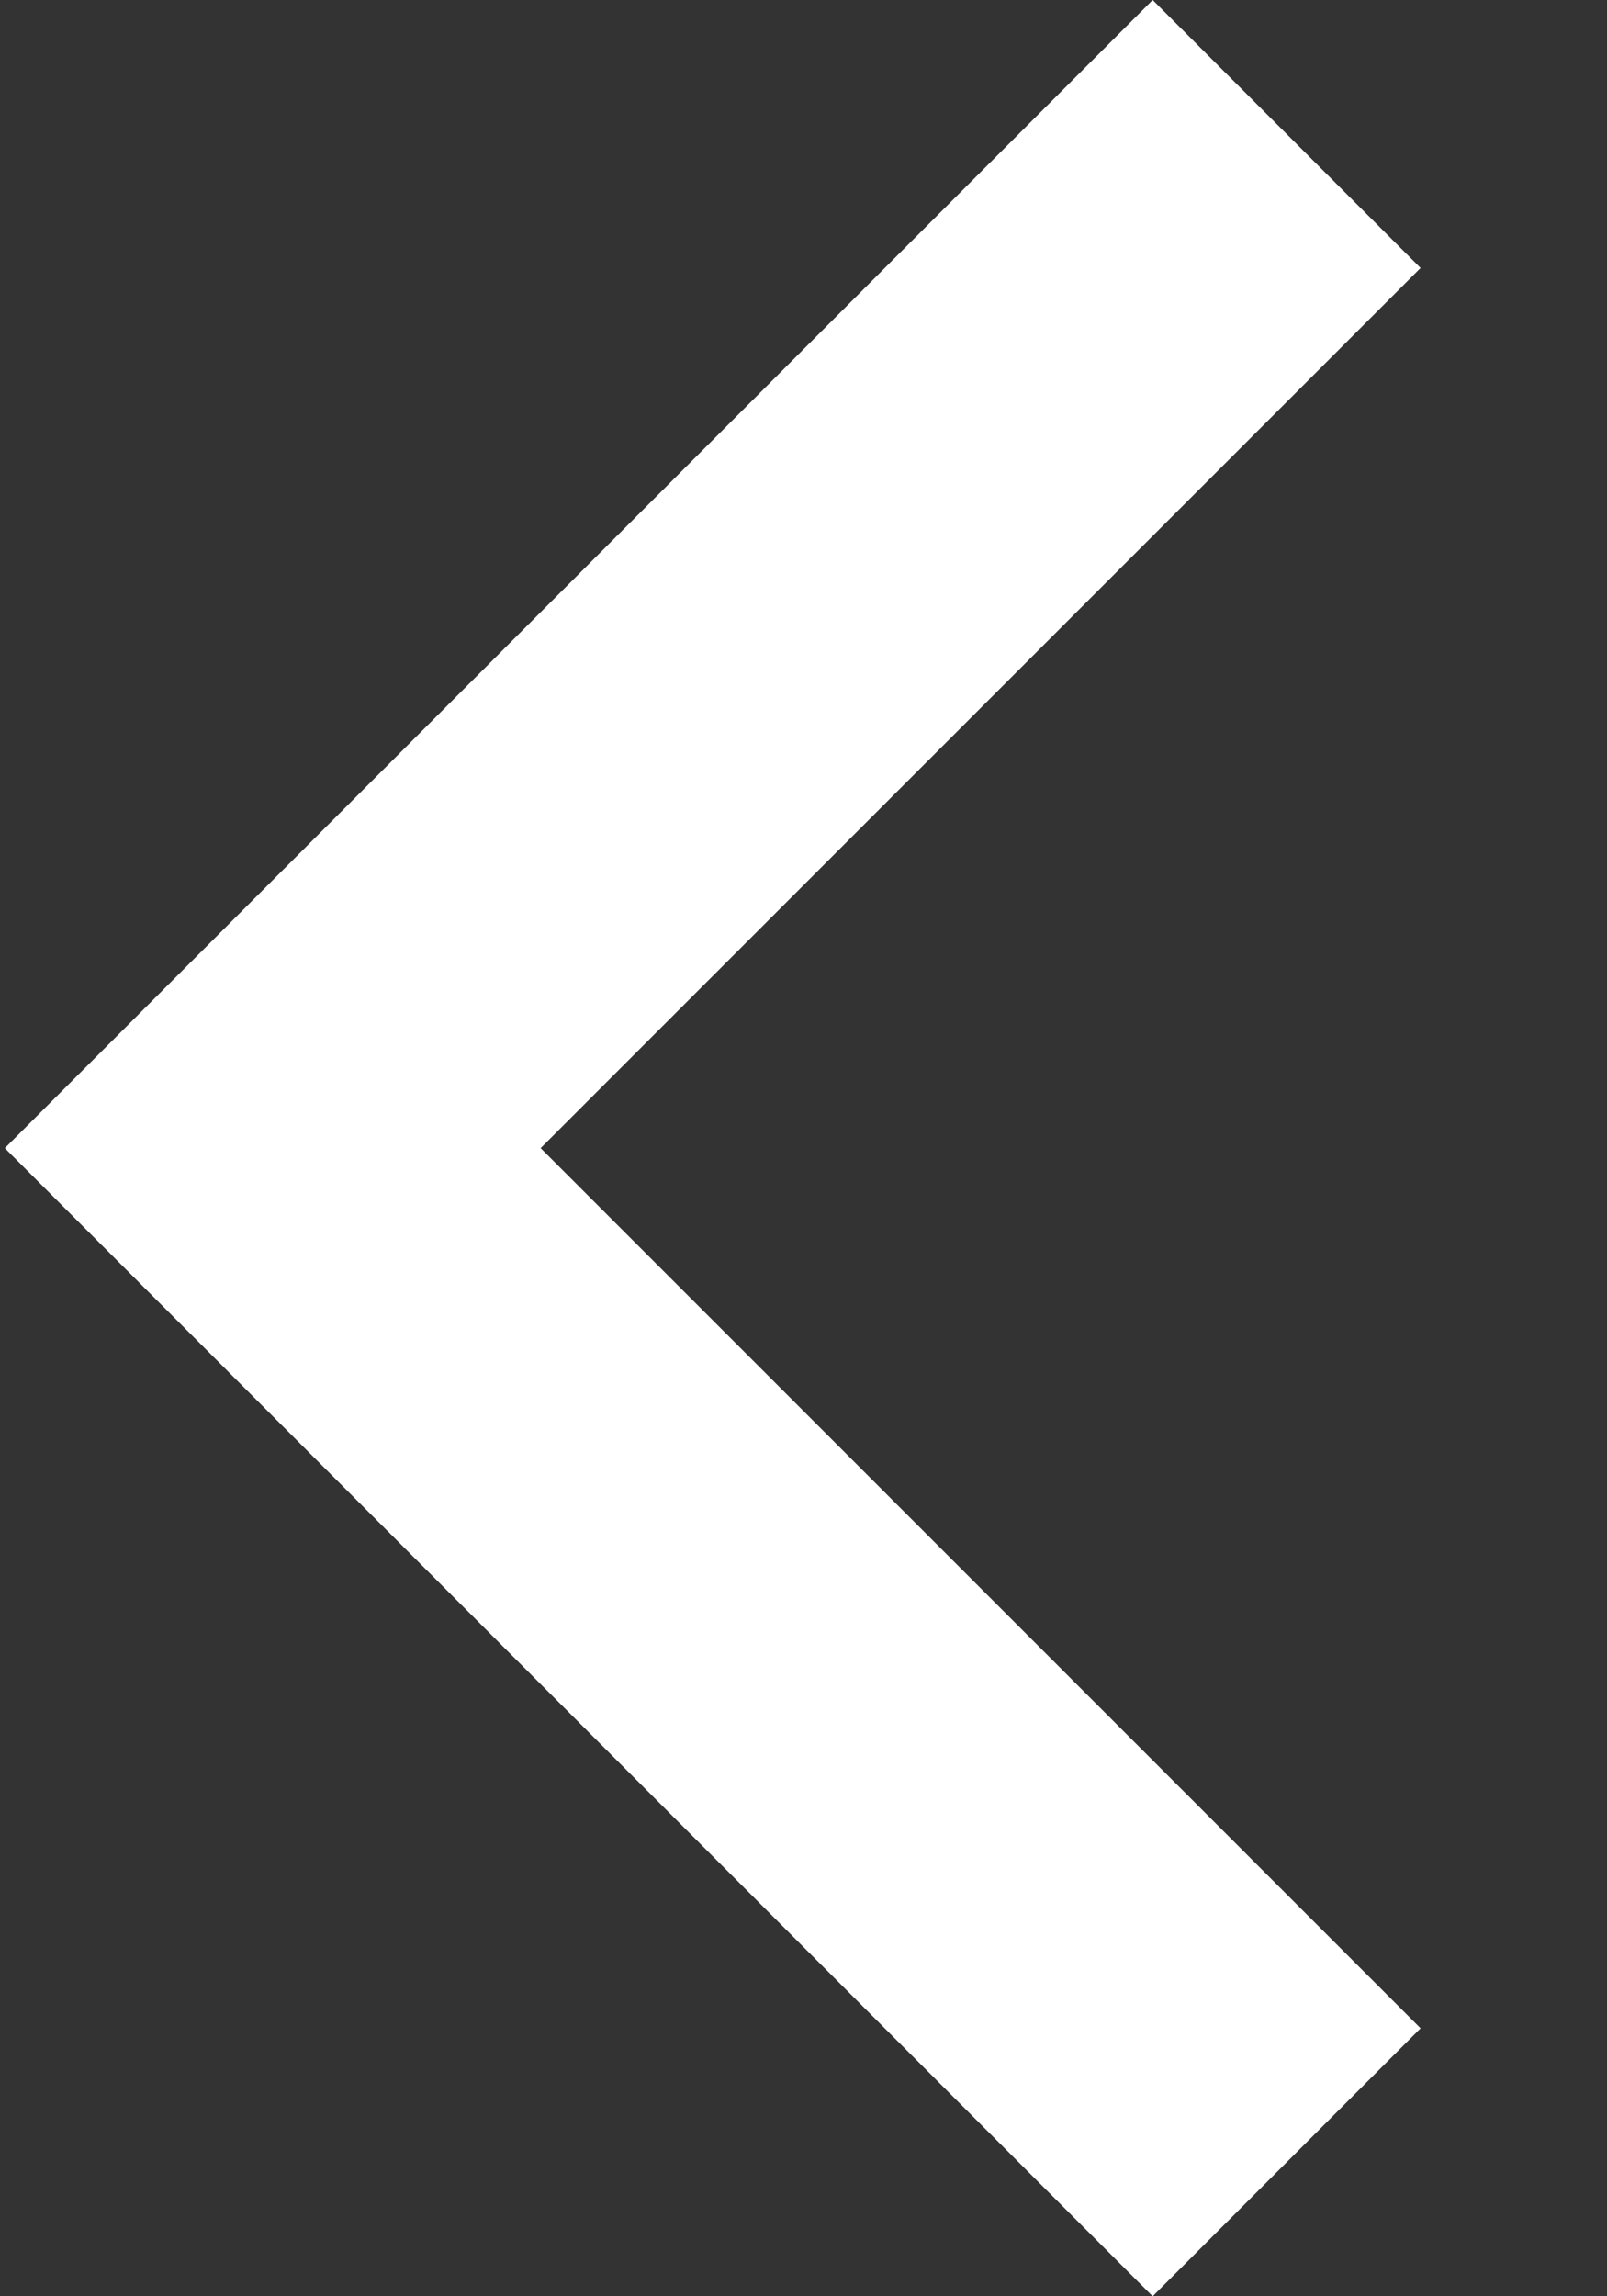 <svg width="7" height="10" viewBox="0 0 7 10" fill="none" xmlns="http://www.w3.org/2000/svg">
<rect x="0" y="0" width="7" height="10" fill="#333333" stroke="none"/>
<path d="M6.188 8.833L2.355 5L6.188 1.167L5.021 0L0.021 5L5.021 10L6.188 8.833Z" fill="white"/>
</svg>
